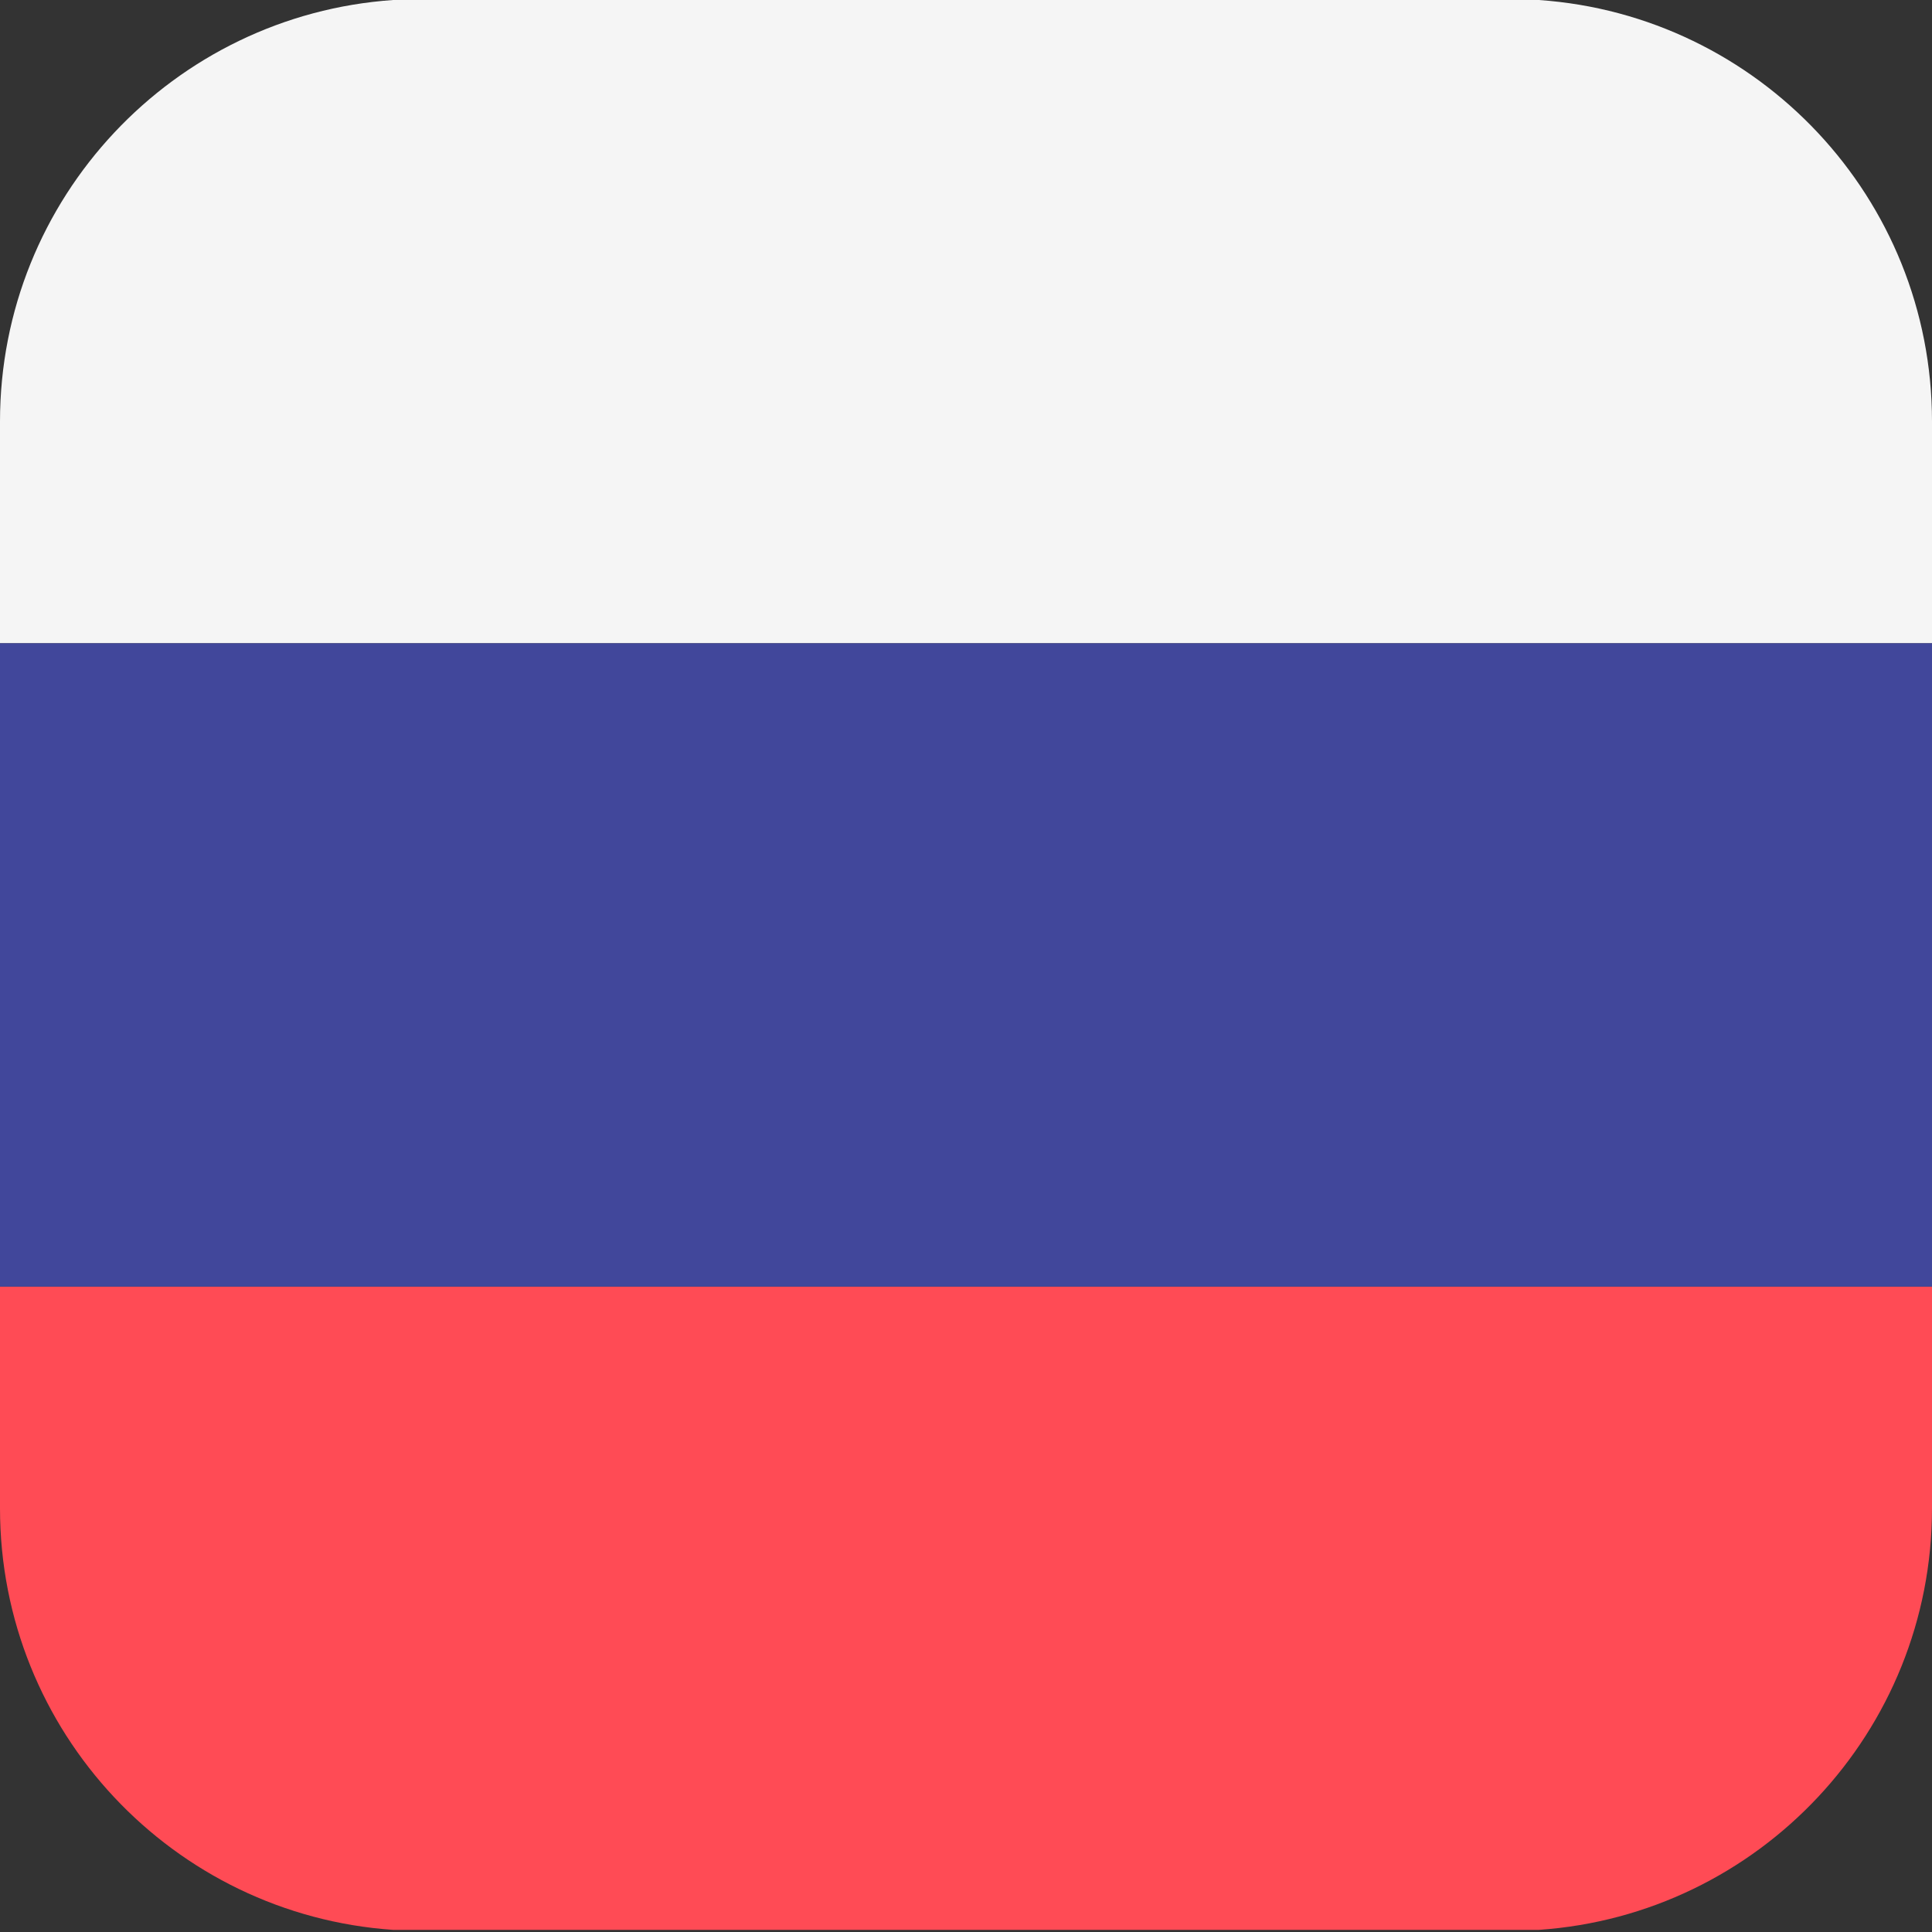 <svg viewBox="0 0 20 20" fill="none" xmlns="http://www.w3.org/2000/svg">
<rect x="0" y="0" width="20" height="20" fill="#333333" stroke="none"/>
<path d="M15.93 0H4.07C1.796 0.157 0 2.051 0 4.364V6.659H20V4.364C20 2.051 18.204 0.157 15.93 0Z" fill="#F5F5F5"/>
<path d="M0 15.614C0 17.928 1.796 19.822 4.07 19.978H15.93C18.204 19.822 20 17.928 20 15.614V13.319H0V15.614Z" fill="#FF4B55"/>
<path d="M20 6.659H0V13.319H20V6.659Z" fill="#41479B"/>
</svg>
